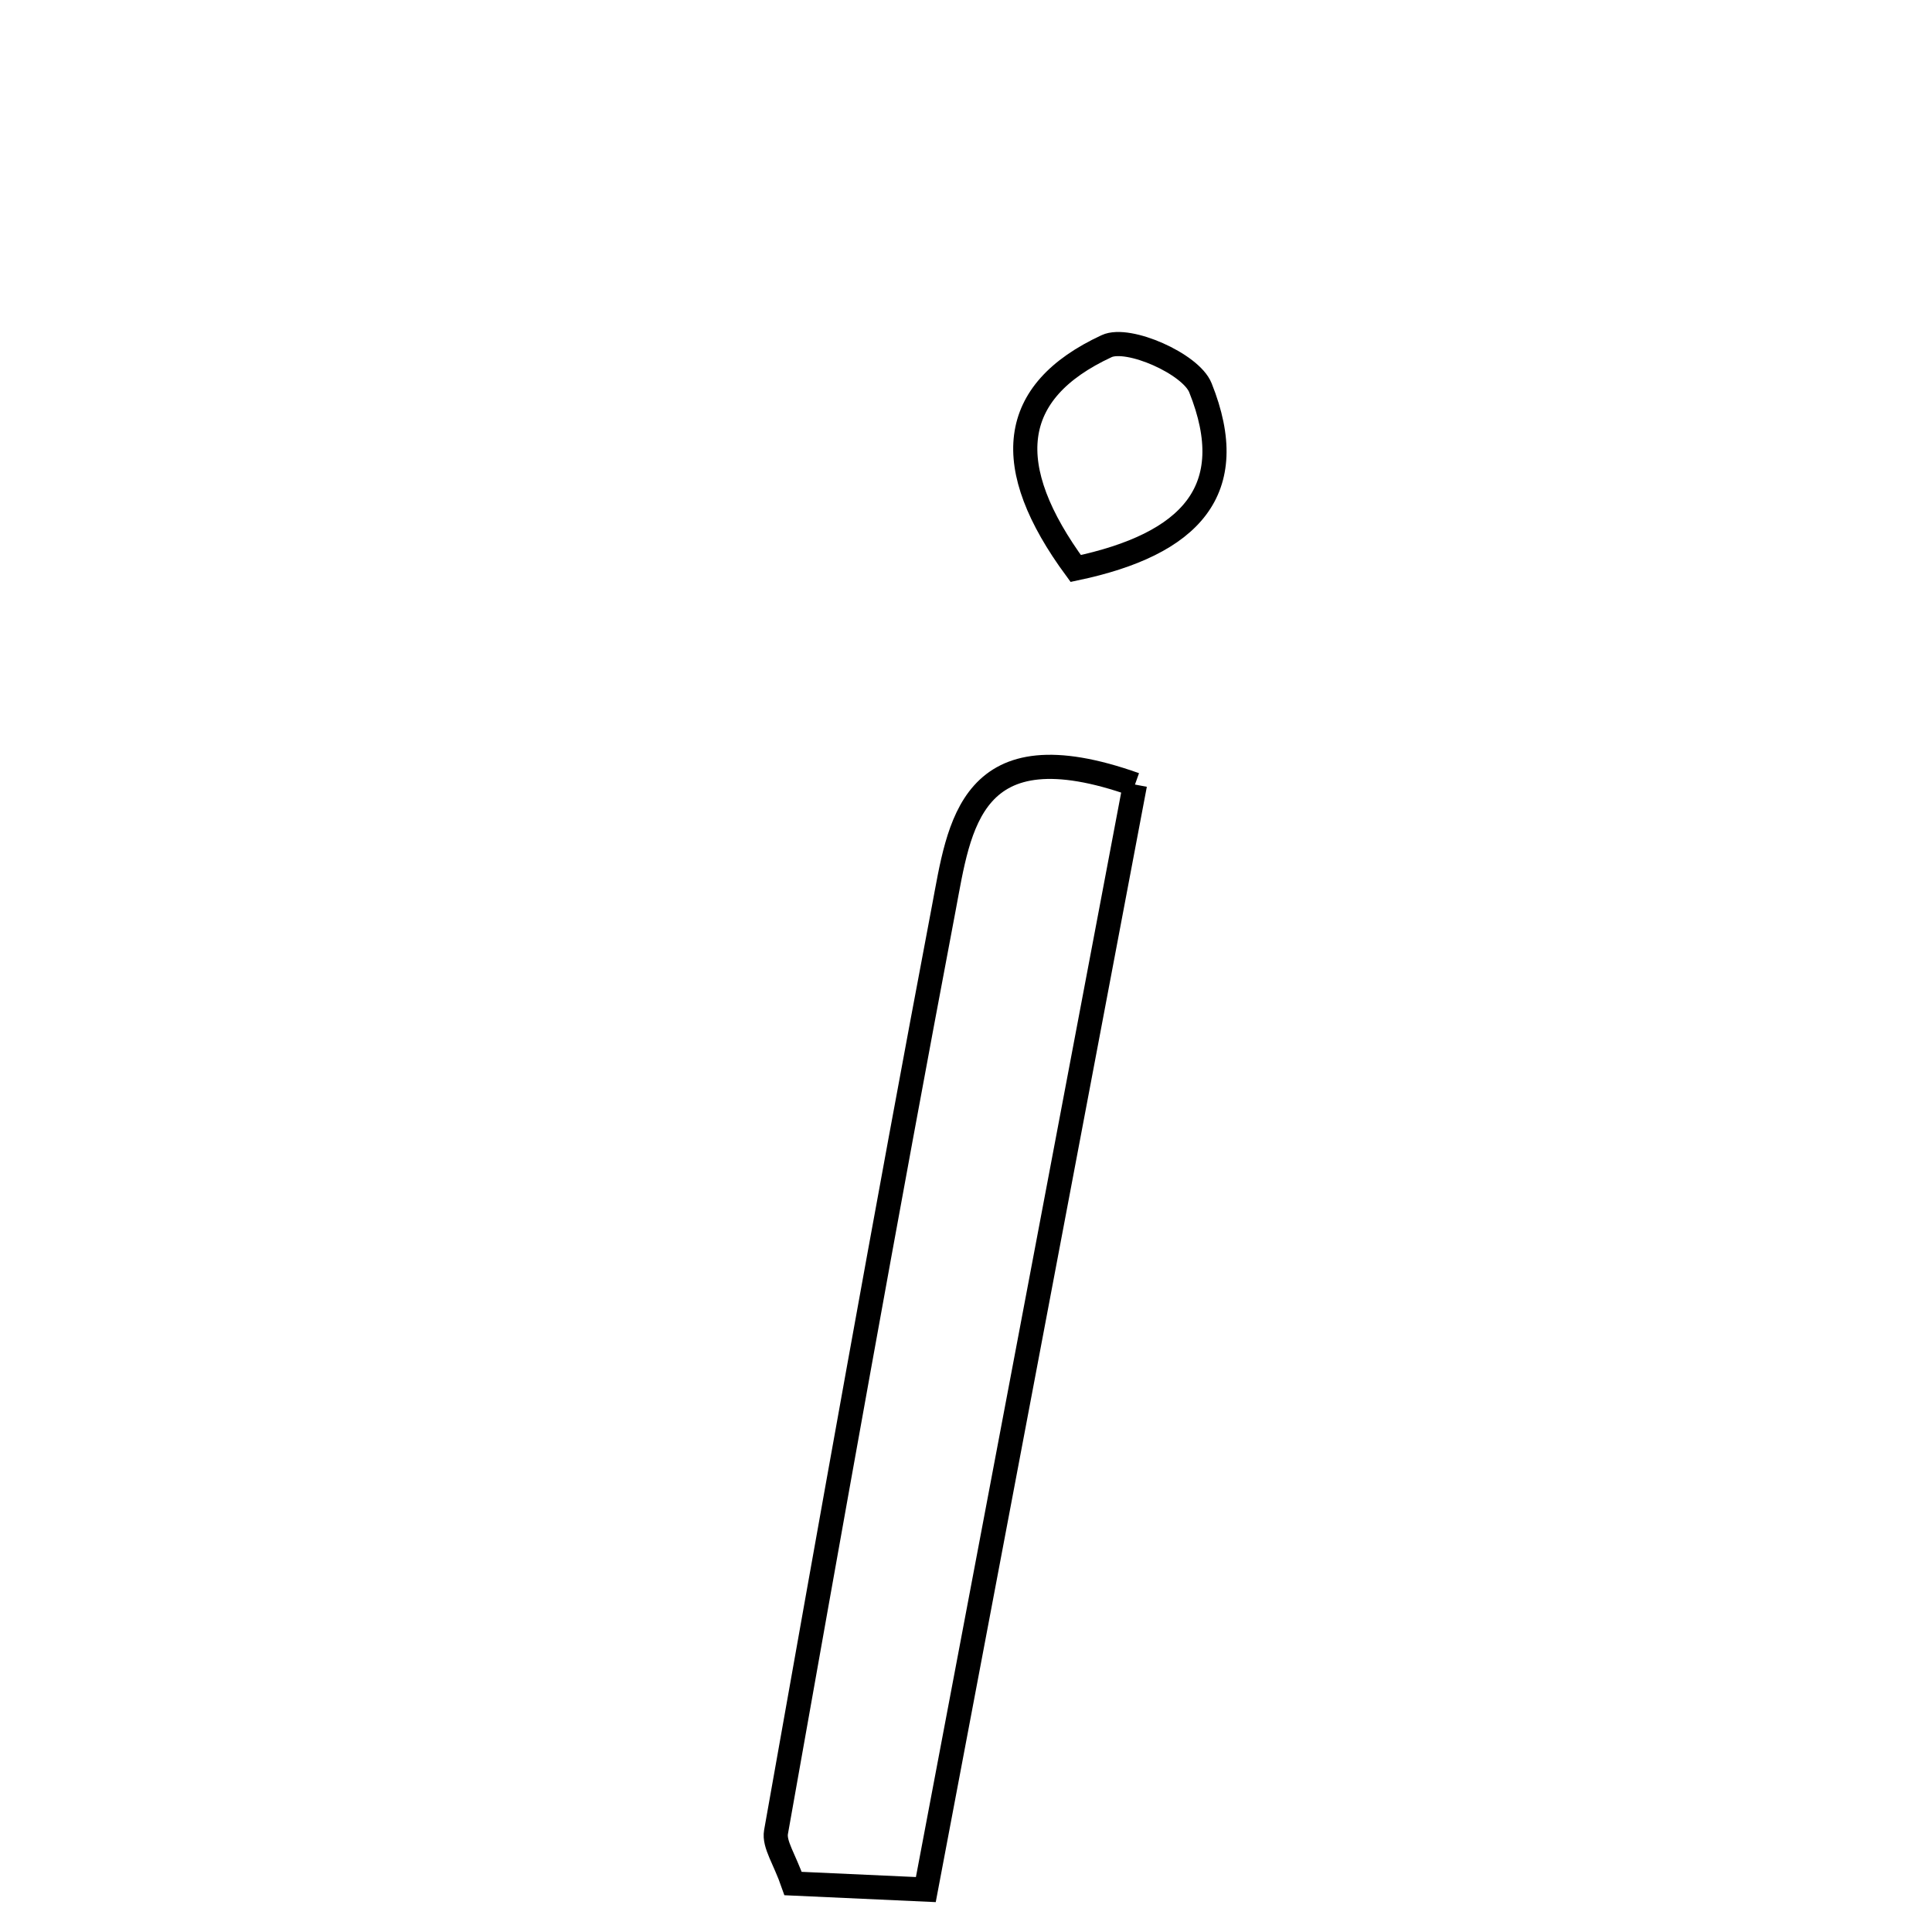 <svg xmlns="http://www.w3.org/2000/svg" viewBox="0.0 0.0 24.0 24.0" height="200px" width="200px"><path fill="none" stroke="black" stroke-width=".3" stroke-opacity="1.0"  filling="0" d="M13.747 4.3 C14.015 4.176 14.793 4.519 14.912 4.817 C15.423 6.092 14.786 6.762 13.363 7.062 C12.431 5.794 12.522 4.868 13.747 4.3"></path>
<path fill="none" stroke="black" stroke-width=".3" stroke-opacity="1.0"  filling="0" d="M14.099 9.746 C13.258 14.194 12.402 18.714 11.501 23.473 C10.731 23.438 10.265 23.417 9.852 23.398 C9.746 23.093 9.613 22.911 9.64 22.758 C10.32 18.93 11 15.102 11.724 11.283 C11.918 10.26 12.042 9.014 14.099 9.746"></path></svg>